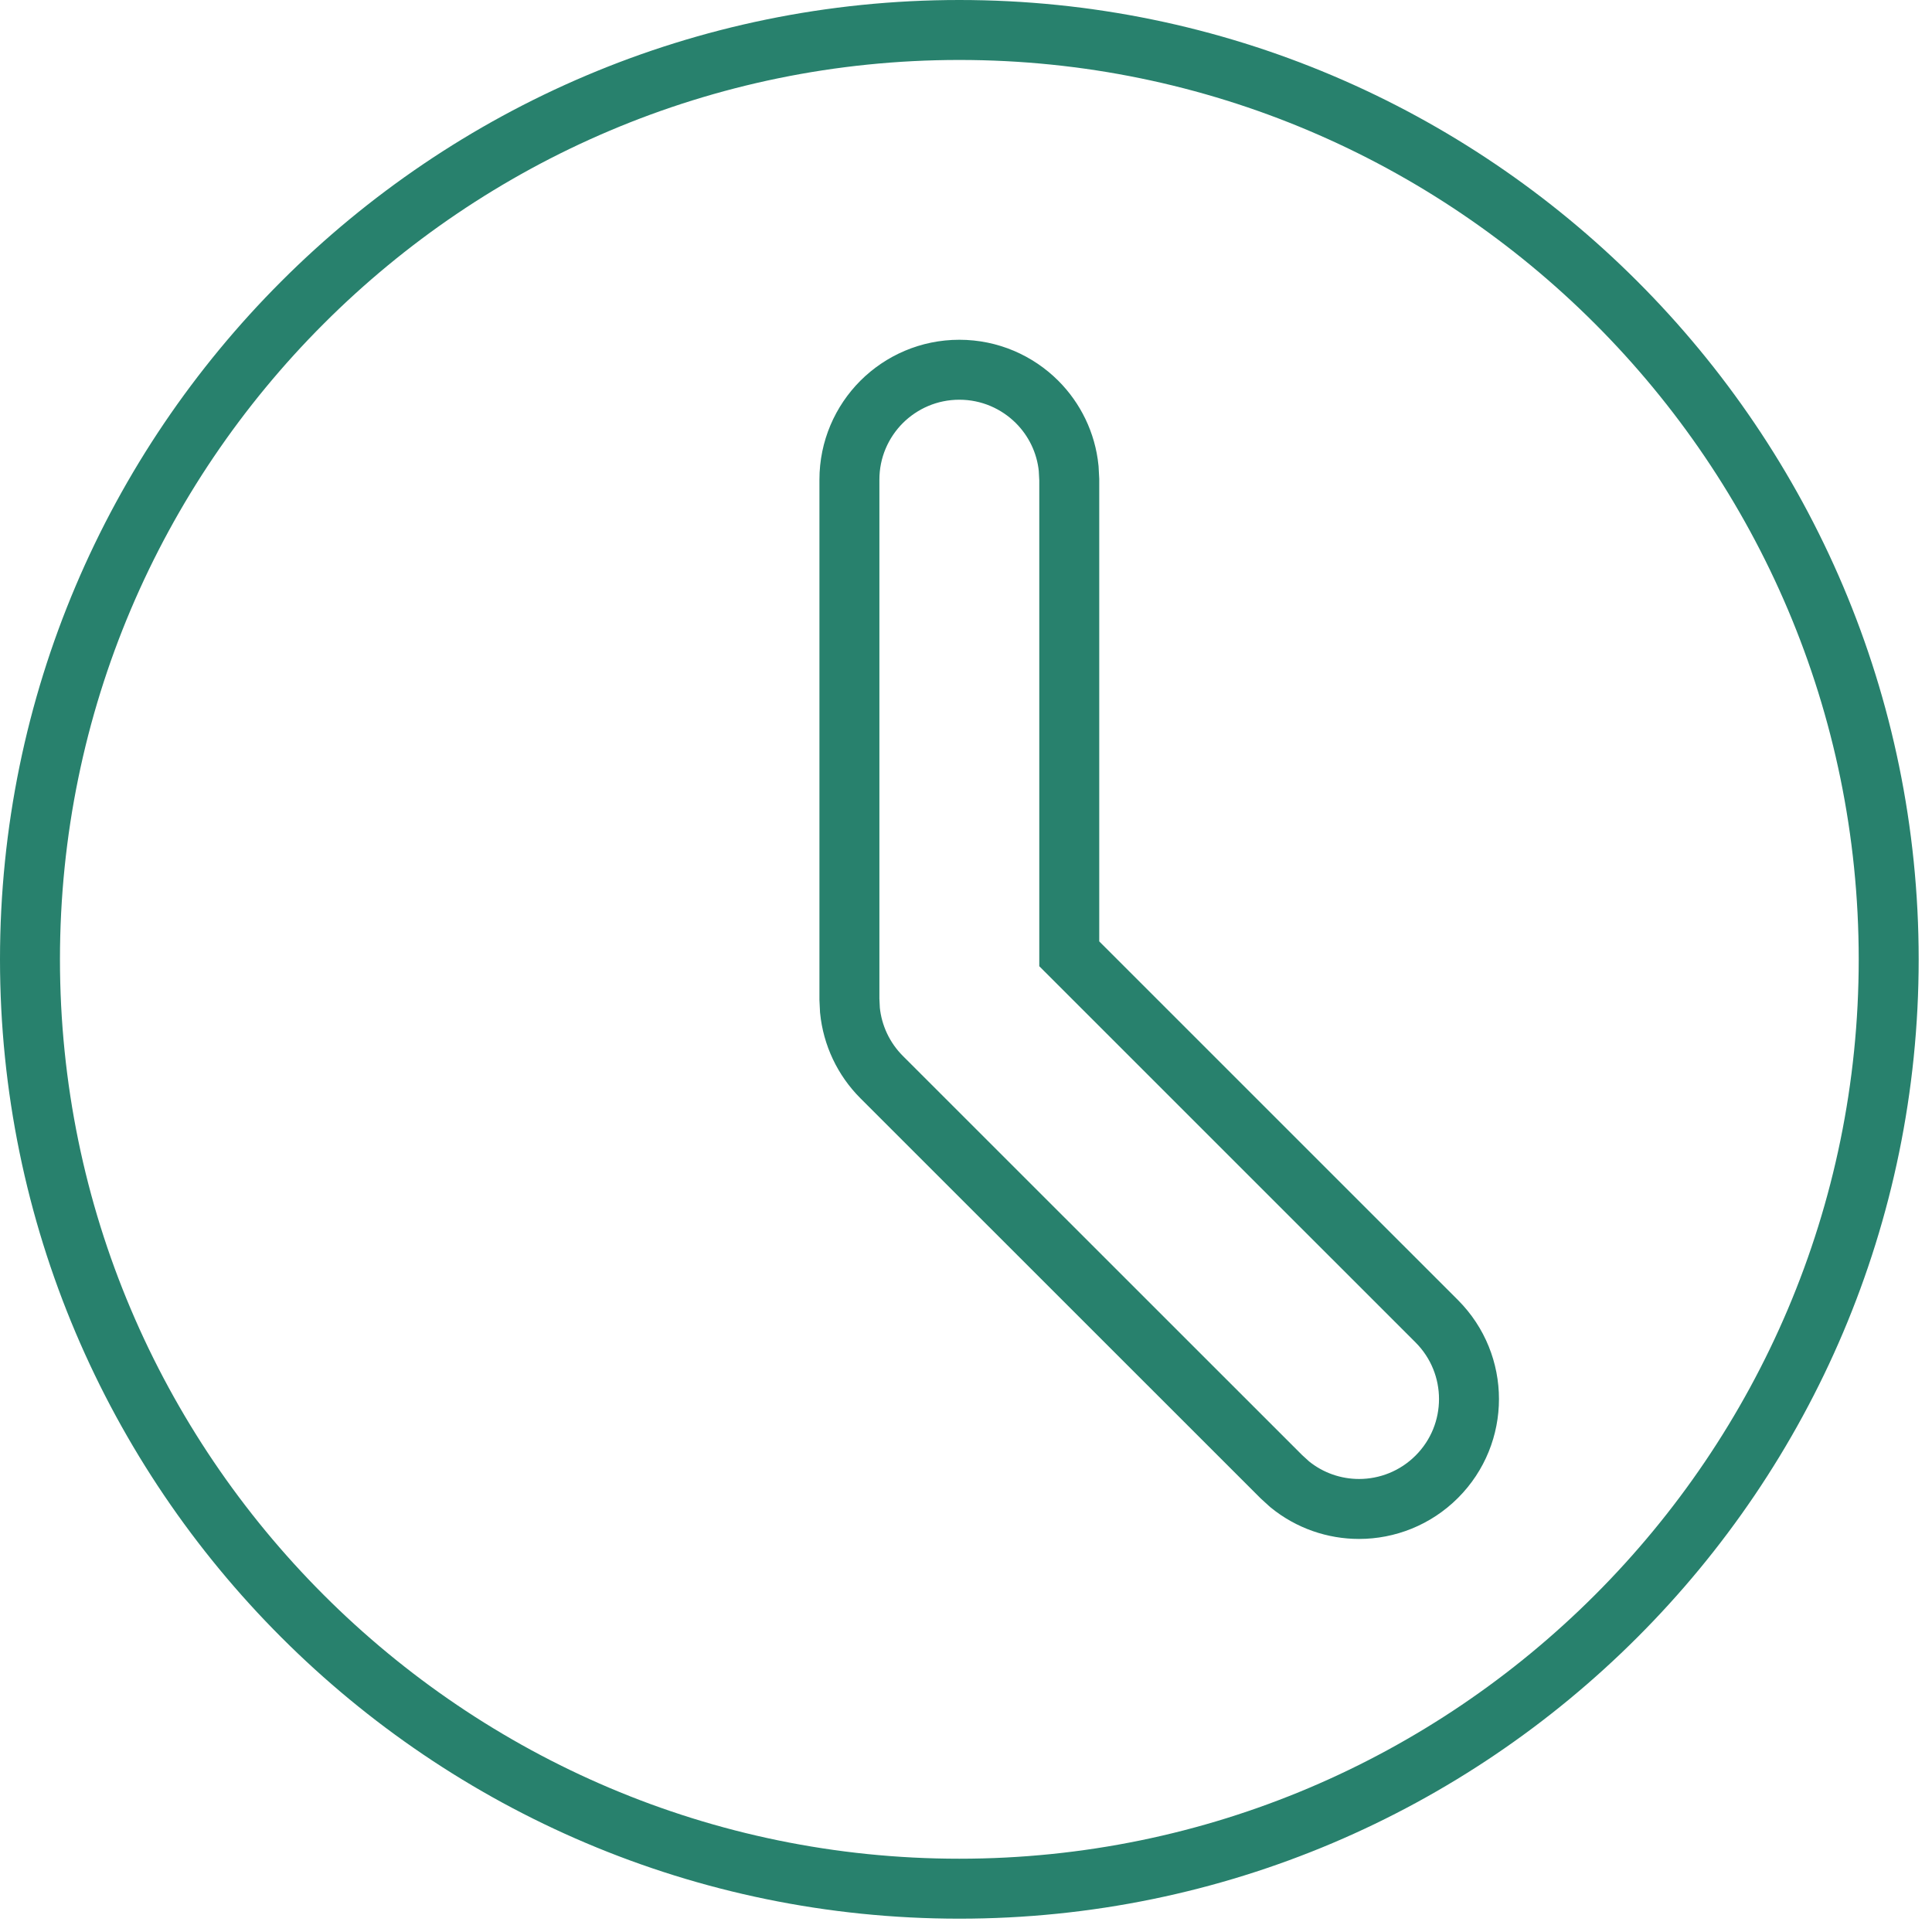 <svg xmlns="http://www.w3.org/2000/svg" width="29" height="29" viewBox="0 0 29 29">
  <path fill="none" stroke="#28816D" stroke-width=".9" d="M14.4,0.45 C18.246,0.45 21.734,2.015 24.259,4.541 C26.785,7.066 28.35,10.554 28.35,14.4 C28.35,18.246 26.785,21.734 24.259,24.259 C21.734,26.785 18.246,28.35 14.4,28.35 C10.554,28.35 7.066,26.785 4.541,24.259 C2.015,21.734 0.45,18.246 0.45,14.4 C0.45,10.554 2.015,7.066 4.541,4.541 C7.066,2.015 10.554,0.45 14.4,0.45 Z M14.4,5.55 C13.944,5.55 13.532,5.735 13.233,6.033 C12.935,6.332 12.75,6.744 12.75,7.2 L12.75,7.2 L12.75,15 L12.758,15.164 C12.796,15.542 12.963,15.897 13.234,16.168 L13.234,16.168 L19.234,22.166 L19.359,22.28 C19.661,22.526 20.03,22.65 20.4,22.65 C20.822,22.65 21.245,22.488 21.567,22.166 C21.889,21.844 22.05,21.422 22.05,21 C22.05,20.578 21.889,20.156 21.567,19.833 L21.567,19.833 L16.05,14.317 L16.05,7.2 L16.041,7.031 C16.002,6.643 15.828,6.294 15.567,6.033 C15.268,5.735 14.856,5.55 14.4,5.55 Z"/>
</svg>
